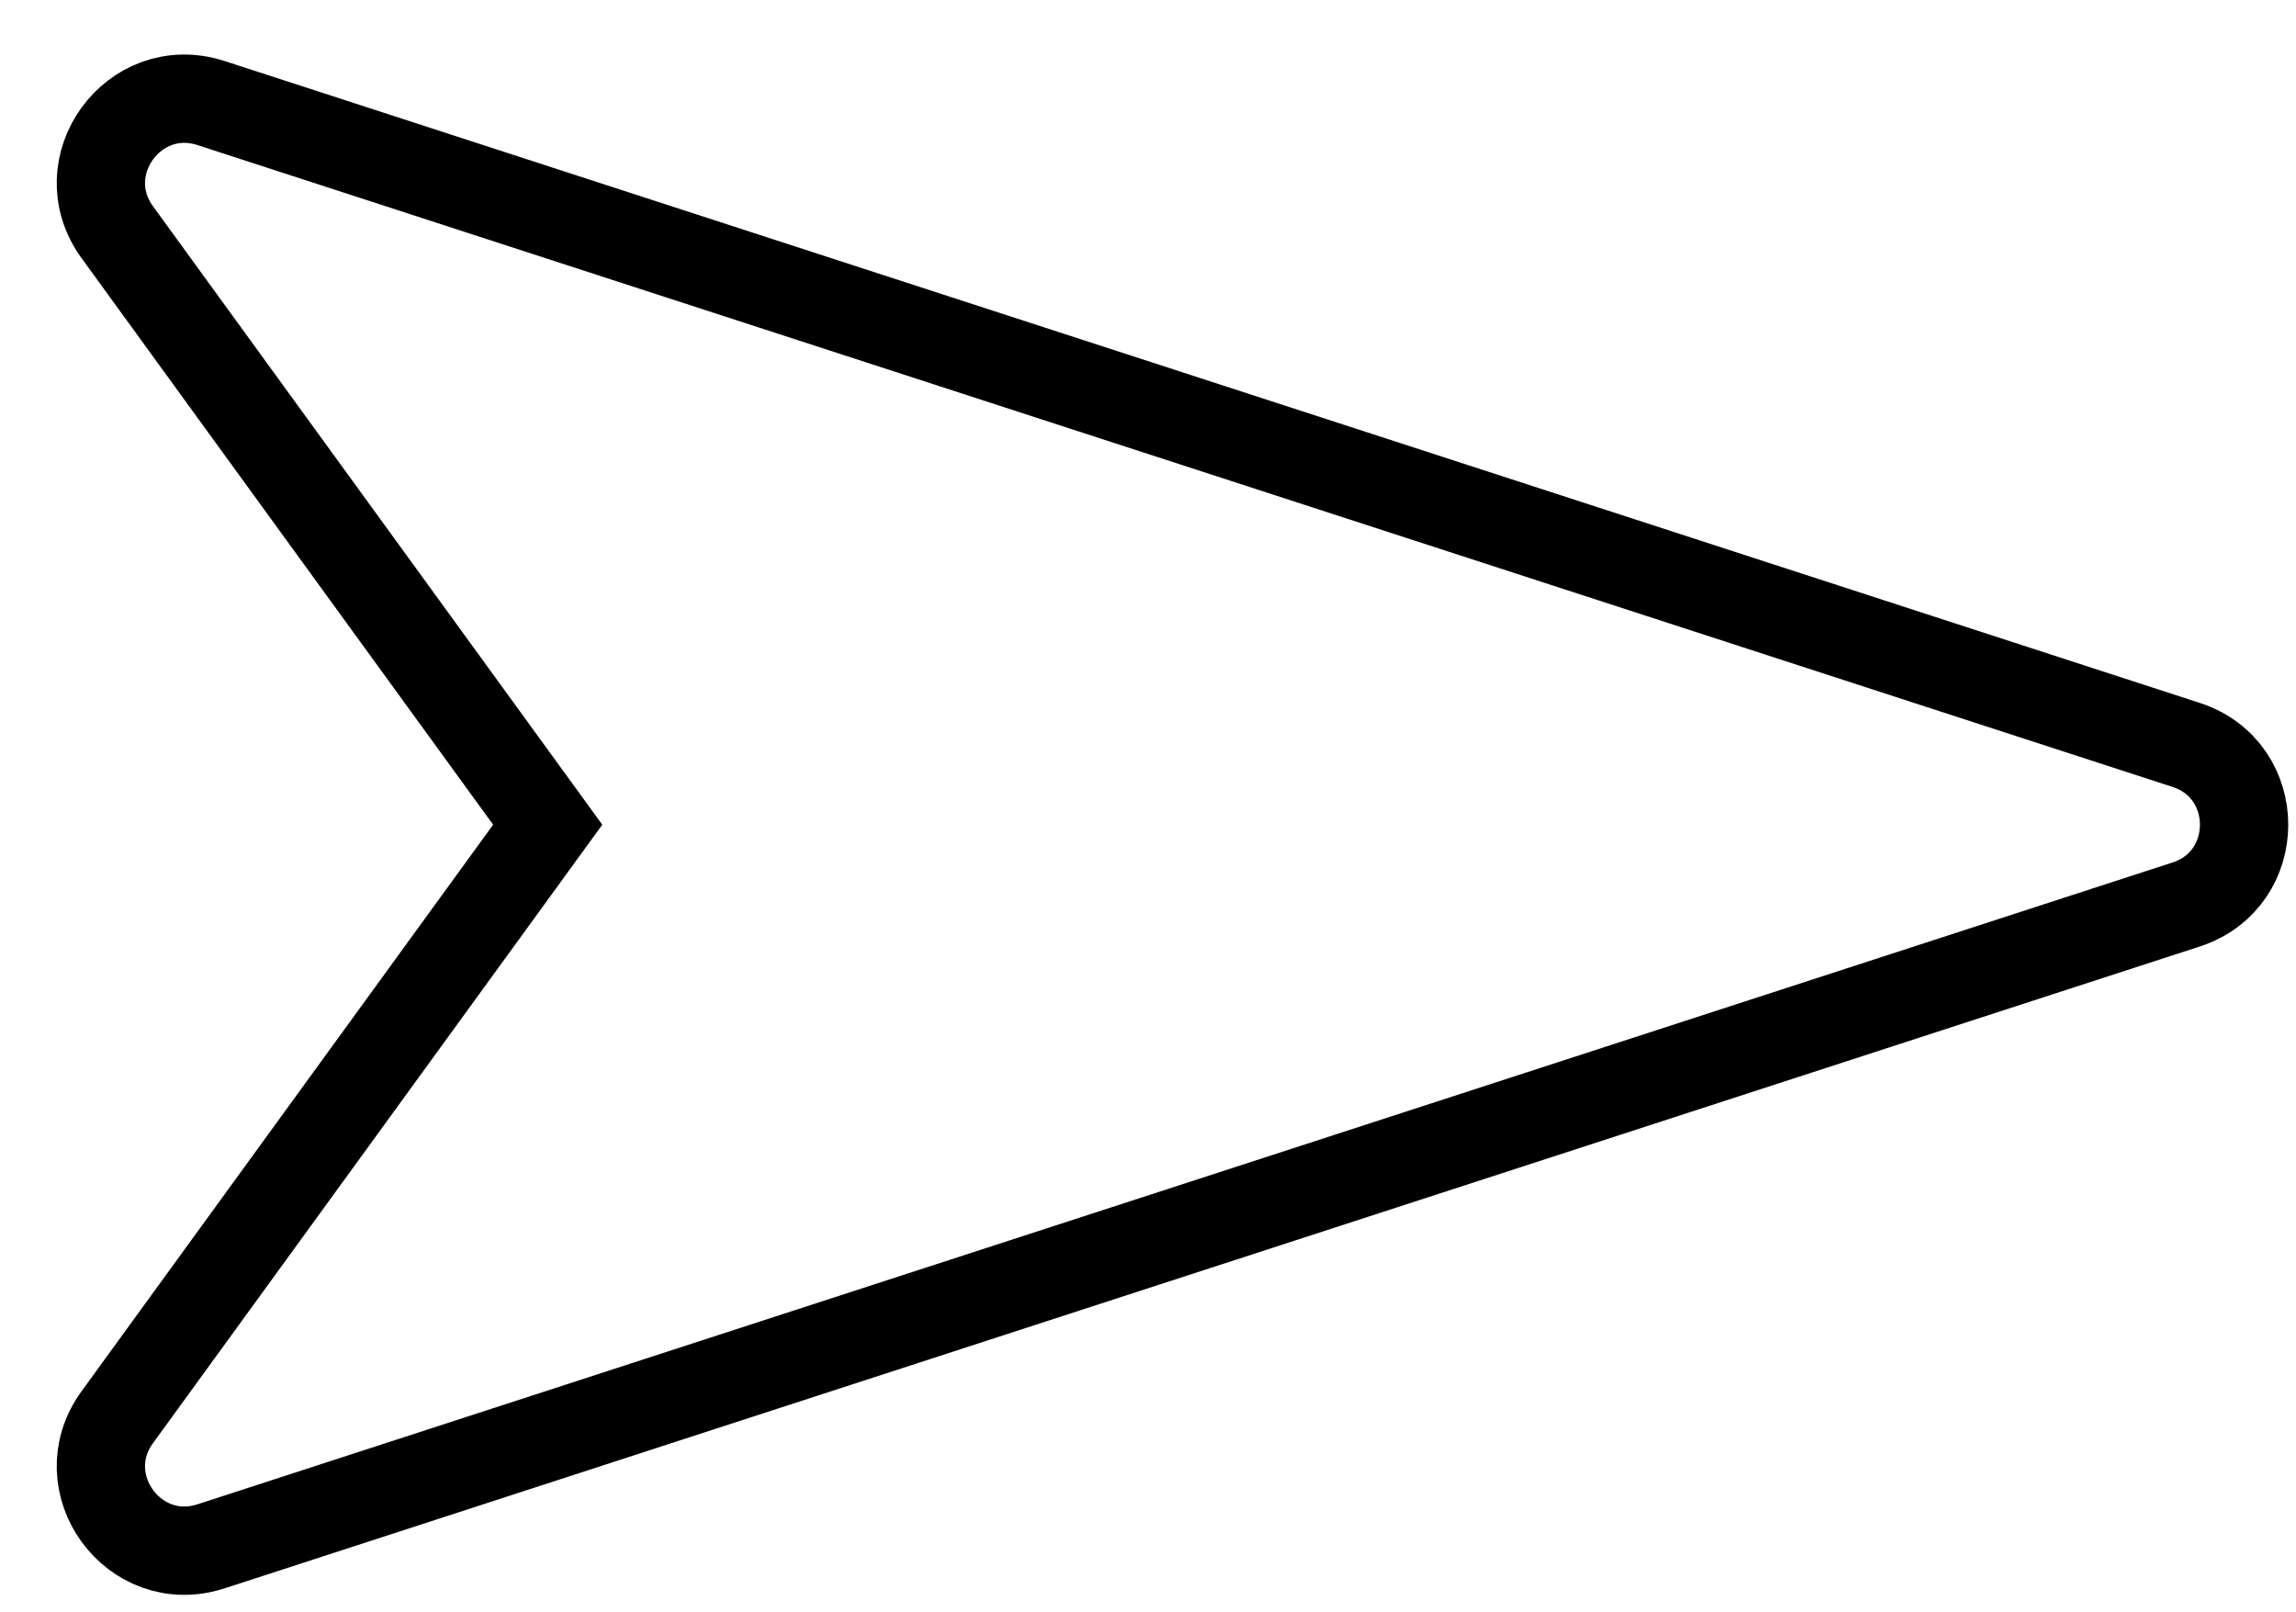 <svg width="104" height="73" viewBox="0 0 104 73" fill="none" xmlns="http://www.w3.org/2000/svg">
<g filter="url(#filter0_d_320_941)">
<path d="M39.471 14.87L96.005 33.239C97.664 33.778 97.664 36.124 96.005 36.663L39.471 55.032L6.543 65.731C4.884 66.27 3.505 64.371 4.53 62.961L24.112 36.009C24.57 35.378 24.57 34.523 24.112 33.893L4.53 6.941C3.505 5.53 4.884 3.632 6.543 4.171L39.471 14.87Z" fill="white"/>
<path d="M40.089 12.967L96.623 31.337C100.124 32.474 100.124 37.427 96.623 38.565L40.089 56.934L7.161 67.633C3.66 68.77 0.748 64.763 2.912 61.785L22.409 34.951L2.912 8.116C0.748 5.138 3.66 1.131 7.161 2.268L40.089 12.967Z" stroke="black" stroke-width="4"/>
</g>
<defs>
<filter id="filter0_d_320_941" x="0.16" y="0.064" width="103.489" height="72.173" filterUnits="userSpaceOnUse" color-interpolation-filters="sRGB">
<feFlood flood-opacity="0" result="BackgroundImageFix"/>
<feColorMatrix in="SourceAlpha" type="matrix" values="0 0 0 0 0 0 0 0 0 0 0 0 0 0 0 0 0 0 127 0" result="hardAlpha"/>
<feOffset dx="2.4" dy="2.4"/>
<feComposite in2="hardAlpha" operator="out"/>
<feColorMatrix type="matrix" values="0 0 0 0 0 0 0 0 0 0 0 0 0 0 0 0 0 0 1 0"/>
<feBlend mode="normal" in2="BackgroundImageFix" result="effect1_dropShadow_320_941"/>
<feBlend mode="normal" in="SourceGraphic" in2="effect1_dropShadow_320_941" result="shape"/>
</filter>
</defs>
</svg>
